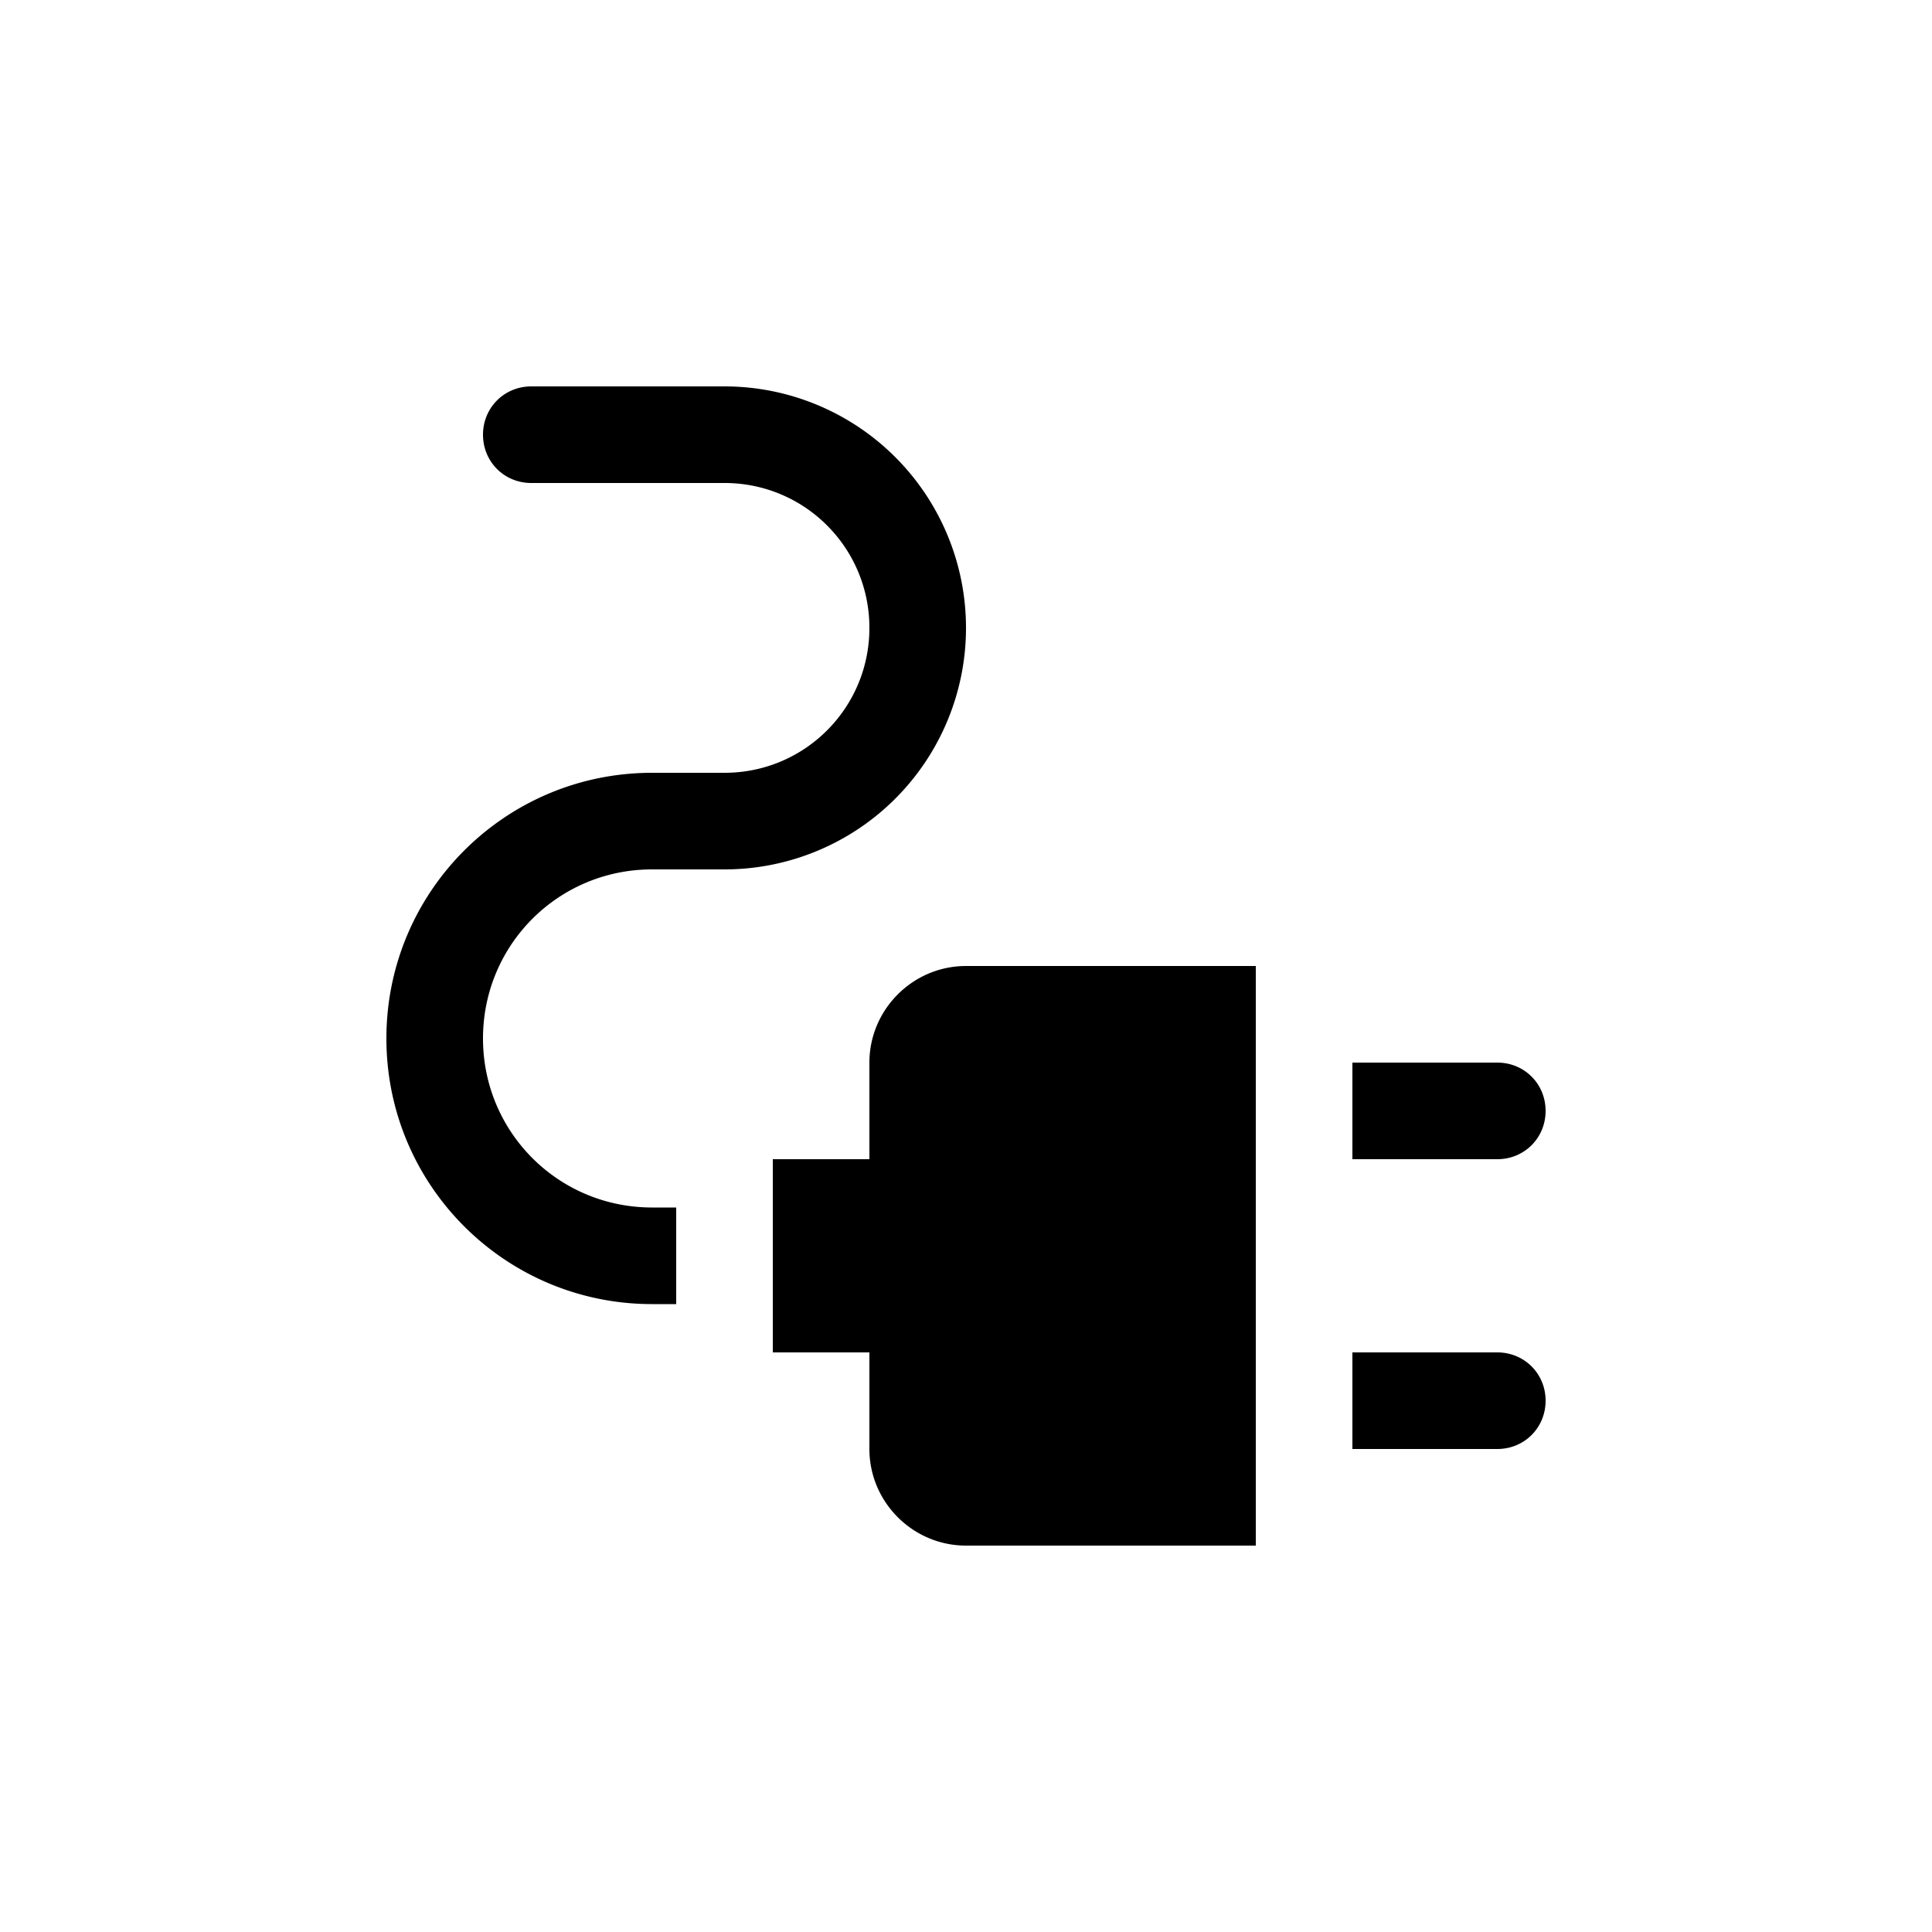 <svg xmlns="http://www.w3.org/2000/svg" width="20" height="20" viewBox="0 0 20 20"><path d="M16 11.5c0-.28-.22-.5-.5-.5H14v1h1.5c.28 0 .5-.22.5-.5zm-.5 2.5H14v1h1.5c.28 0 .5-.22.5-.5s-.22-.5-.5-.5zM9 11v1H8v2h1v1c0 .55.45 1 1 1h3v-6h-3c-.55 0-1 .45-1 1zM6.75 9h.75a2.5 2.5 0 0 0 0-5h-2c-.28 0-.5.22-.5.5s.22.5.5.5h2C8.33 5 9 5.67 9 6.5S8.33 8 7.5 8h-.75C5.23 8 4 9.23 4 10.75s1.23 2.75 2.75 2.75H7v-1h-.25c-.97 0-1.75-.78-1.75-1.75S5.78 9 6.75 9z"/></svg>
